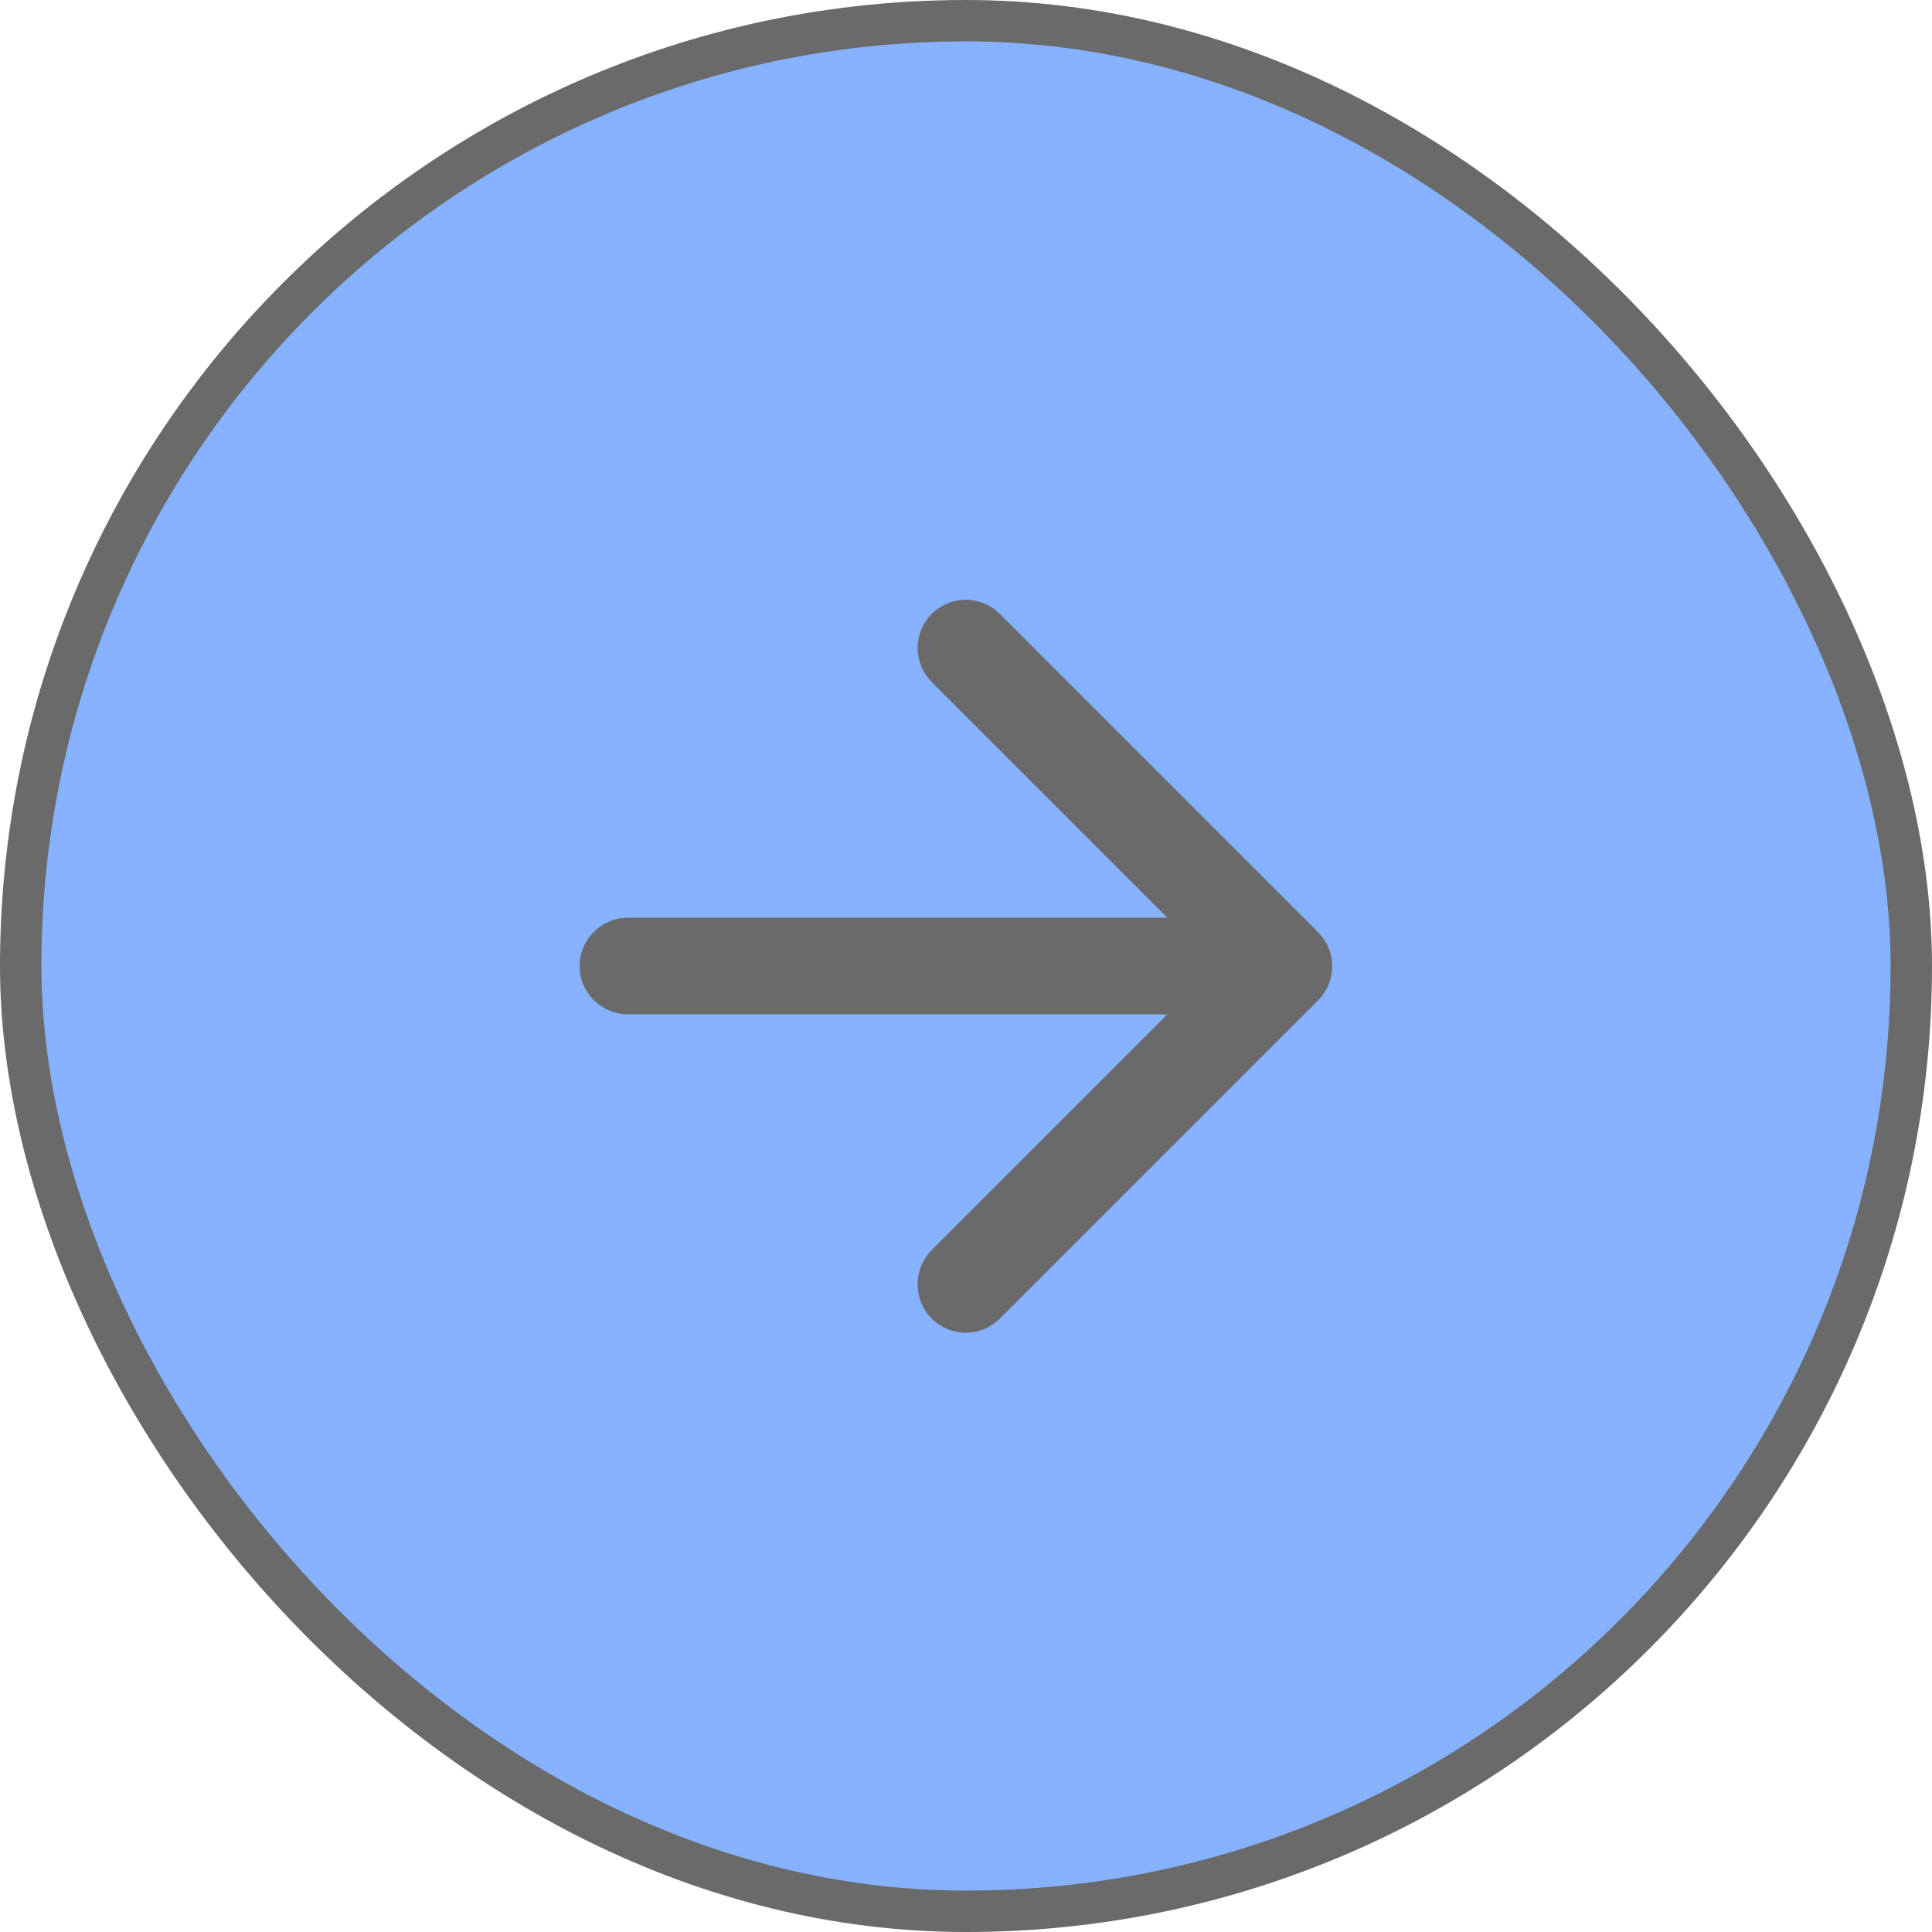 <svg width="60" height="60" viewBox="0 0 60 60" fill="none" xmlns="http://www.w3.org/2000/svg">
<rect x="0.643" y="0.643" width="58.714" height="58.714" rx="29.357" fill="#86B2FF"/>
<path d="M19.5 31.5L36.255 31.5L28.935 38.82C28.35 39.405 28.35 40.365 28.935 40.95C29.074 41.089 29.239 41.199 29.42 41.275C29.602 41.35 29.796 41.389 29.993 41.389C30.189 41.389 30.384 41.35 30.565 41.275C30.747 41.199 30.912 41.089 31.05 40.95L40.935 31.065C41.074 30.926 41.185 30.761 41.26 30.58C41.335 30.398 41.374 30.204 41.374 30.008C41.374 29.811 41.335 29.617 41.26 29.435C41.185 29.254 41.074 29.089 40.935 28.95L31.05 19.065C30.912 18.926 30.747 18.816 30.565 18.741C30.384 18.666 30.189 18.627 29.993 18.627C29.797 18.627 29.602 18.666 29.421 18.741C29.239 18.816 29.074 18.926 28.935 19.065C28.797 19.204 28.686 19.369 28.611 19.55C28.536 19.732 28.497 19.926 28.497 20.122C28.497 20.319 28.536 20.513 28.611 20.695C28.686 20.876 28.797 21.041 28.935 21.18L36.255 28.5L19.5 28.5C18.675 28.5 18 29.175 18 30C18 30.825 18.675 31.5 19.5 31.5Z" fill="#6A6A6A"/>
<rect x="0.643" y="0.643" width="58.714" height="58.714" rx="29.357" stroke="#6A6A6A" stroke-width="1.286"/>
</svg>
